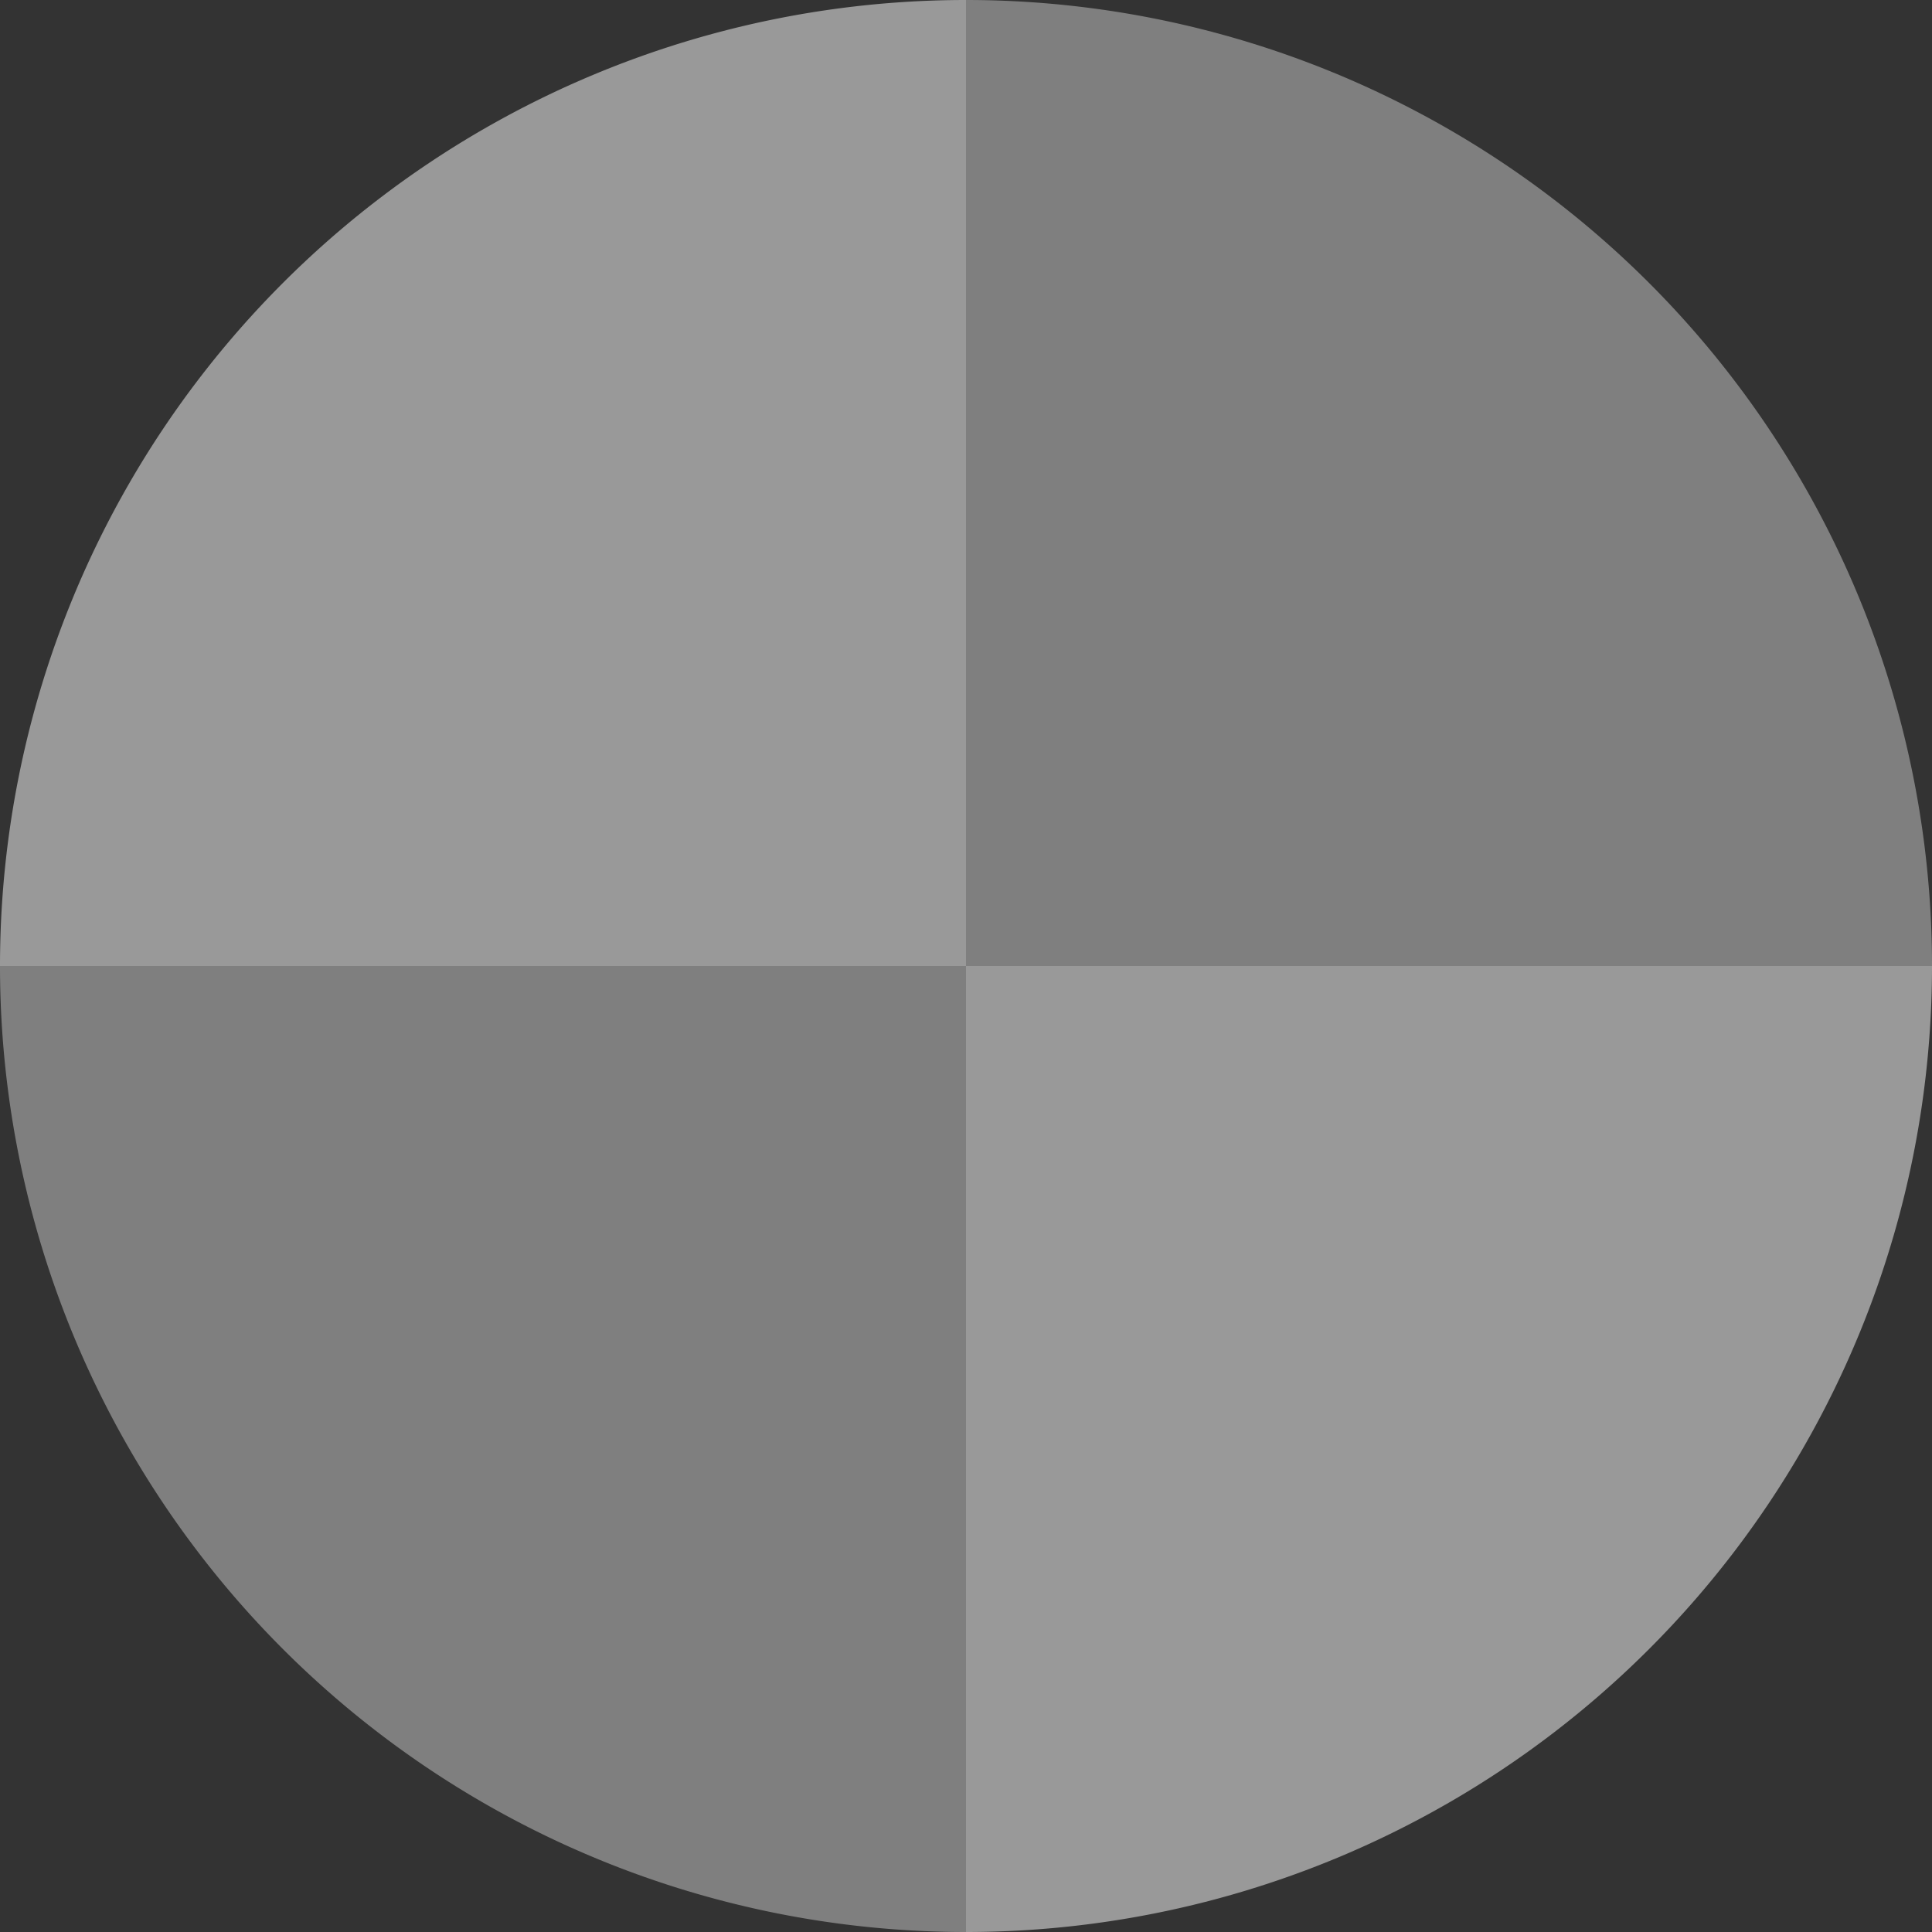 <?xml version="1.0" encoding="utf-8"?><svg width="100%" height="100%" xmlns="http://www.w3.org/2000/svg" viewBox="0 0 100 100" preserveAspectRatio="xMidYMid" class="uil-pie"><rect x="0" y="0" width="100" height="100" fill="#333333" stroke="none"/><rect x="0" y="0" width="100" height="100" fill="none" class="bk"></rect><path d="M0 50A50 50 0 0 1 50 0L50 50L0 50" fill="#ffffff" opacity="0.5"><animateTransform attributeName="transform" type="rotate" from="0 50 50" to="360 50 50" dur="0.8s" repeatCount="indefinite"></animateTransform></path><path d="M50 0A50 50 0 0 1 100 50L50 50L50 0" fill="#cccccc" opacity="0.5"><animateTransform attributeName="transform" type="rotate" from="0 50 50" to="360 50 50" dur="1.6s" repeatCount="indefinite"></animateTransform></path><path d="M100 50A50 50 0 0 1 50 100L50 50L100 50" fill="#ffffff" opacity="0.5"><animateTransform attributeName="transform" type="rotate" from="0 50 50" to="360 50 50" dur="2.4s" repeatCount="indefinite"></animateTransform></path><path d="M50 100A50 50 0 0 1 0 50L50 50L50 100" fill="#cccccc" opacity="0.5"><animateTransform attributeName="transform" type="rotate" from="0 50 50" to="360 50 50" dur="3.2s" repeatCount="indefinite"></animateTransform></path></svg>